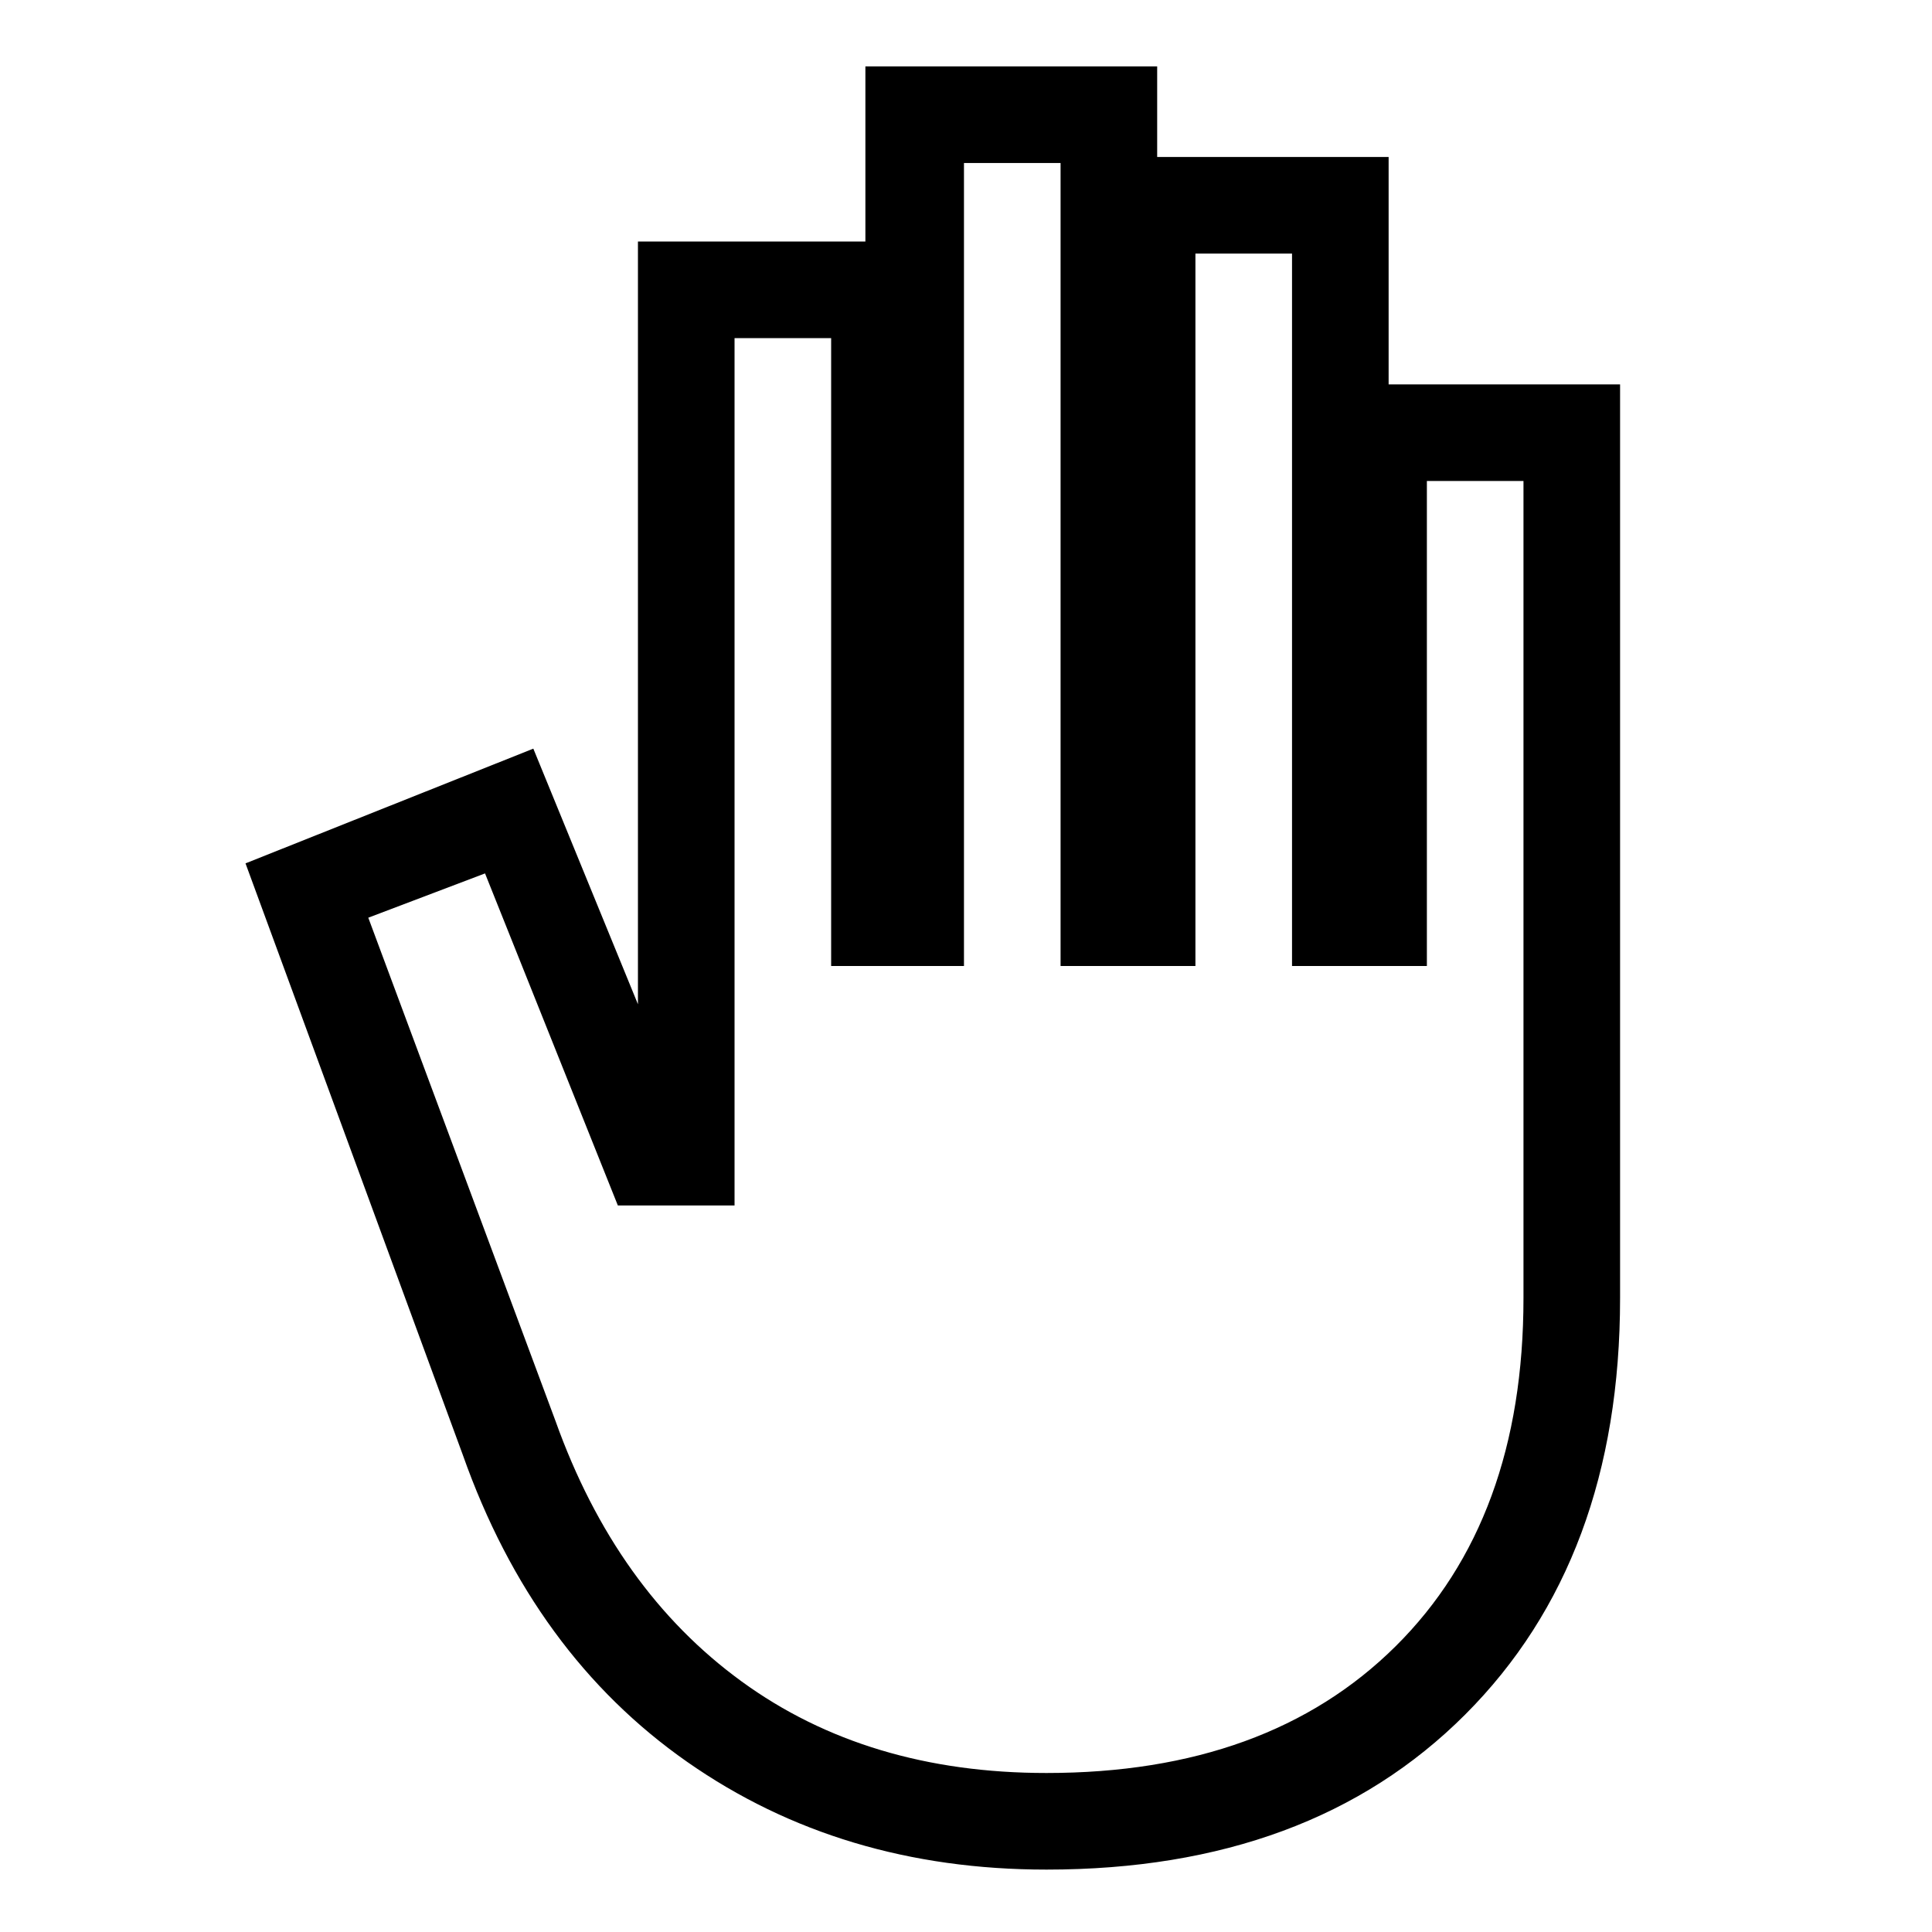 <svg xmlns="http://www.w3.org/2000/svg" height="40" width="40"><path d="M21.667 38.708q-4.25 0-7.438-2.229-3.187-2.229-4.646-6.354l-4.5-12.25 5.959-2.375 2.166 5.292V5h4.709V1.375h6.041V3.25h4.792v4.708h4.792v18.917q0 5.417-3.209 8.625-3.208 3.208-8.666 3.208Zm0-2q4.583 0 7.229-2.625t2.646-7.208V9.958h-2V20H26.75V5.25h-2V20h-2.792V3.375h-2V20h-2.75V7h-2v17.958h-2.416l-2.75-6.875L7.625 19 11.5 29.417q1.25 3.5 3.854 5.395 2.604 1.896 6.313 1.896Z"/></svg>